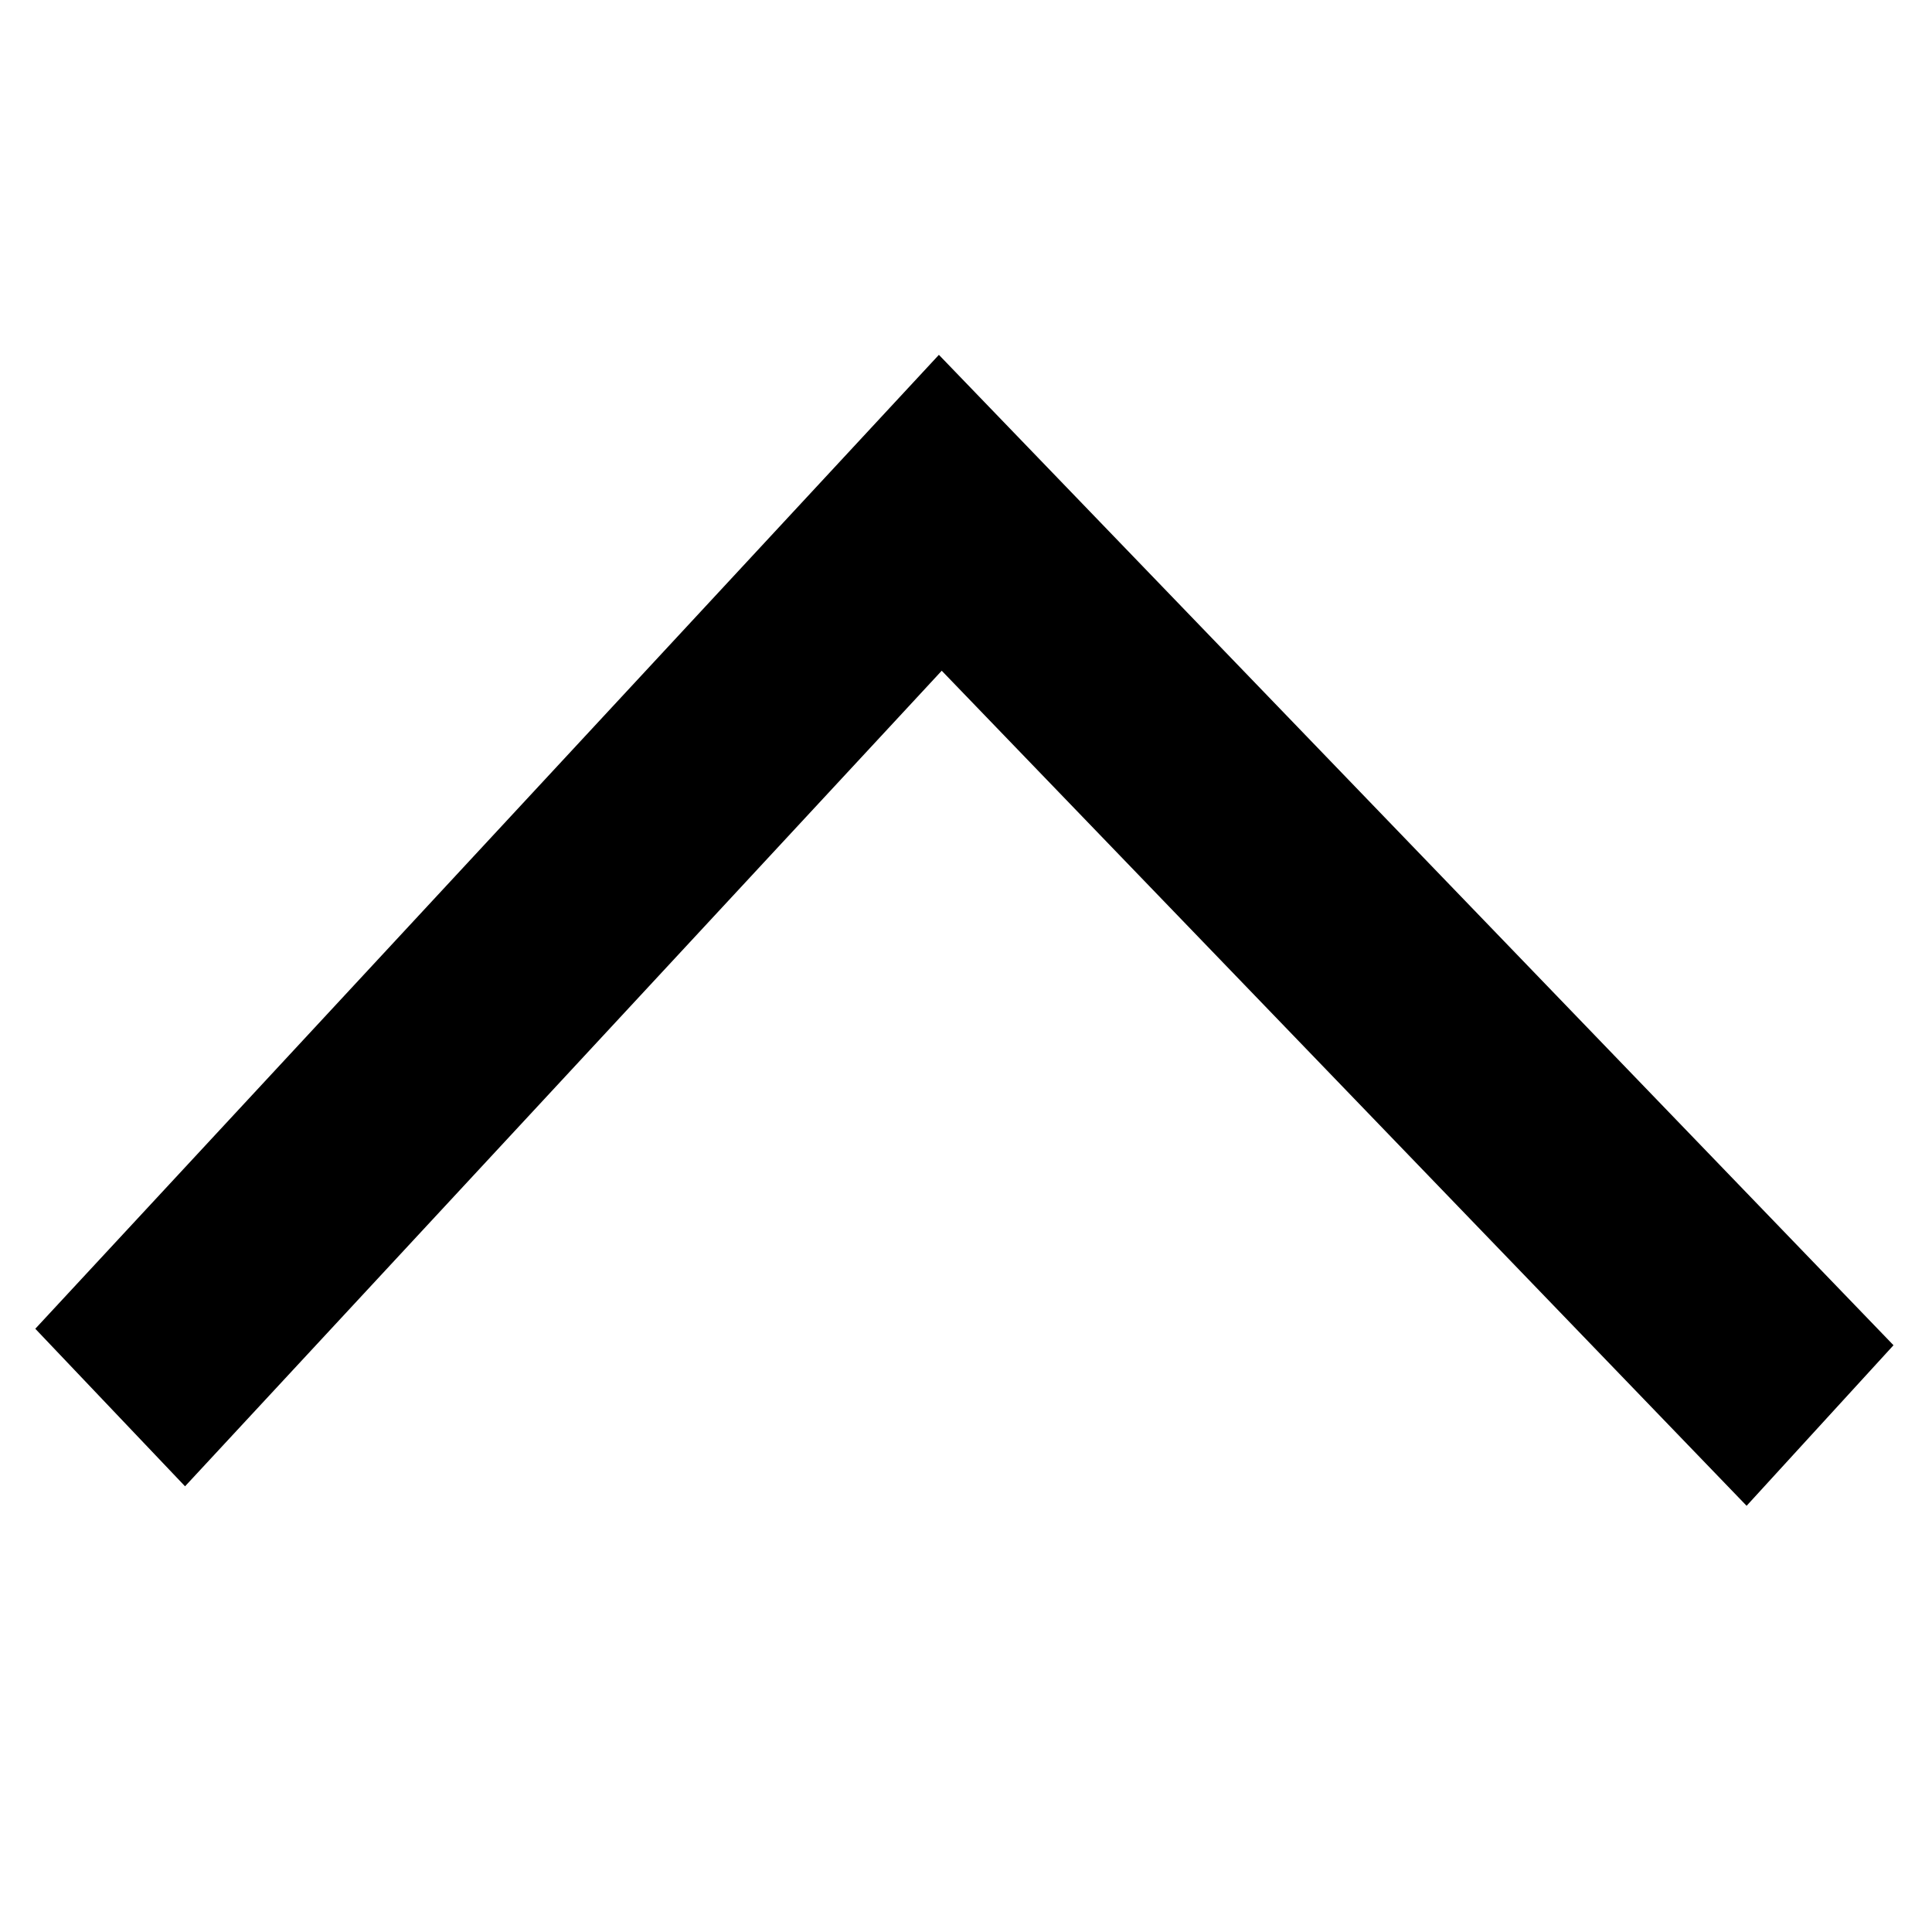 <?xml version="1.0" encoding="UTF-8" standalone="no"?>
<!DOCTYPE svg PUBLIC "-//W3C//DTD SVG 1.1//EN" "http://www.w3.org/Graphics/SVG/1.1/DTD/svg11.dtd">
<svg width="100%" height="100%" viewBox="0 0 16 16" version="1.1" xmlns="http://www.w3.org/2000/svg" xmlns:xlink="http://www.w3.org/1999/xlink" xml:space="preserve" xmlns:serif="http://www.serif.com/" style="fill-rule:evenodd;clip-rule:evenodd;stroke-miterlimit:1.5;">
    <g transform="matrix(0.447,0,0,0.476,0.785,4.21)">
        <path d="M0.285,15.644L15.665,0.077L31.964,15.957" style="fill:none;stroke:black;stroke-width:3.9px;"/>
    </g>
</svg>
